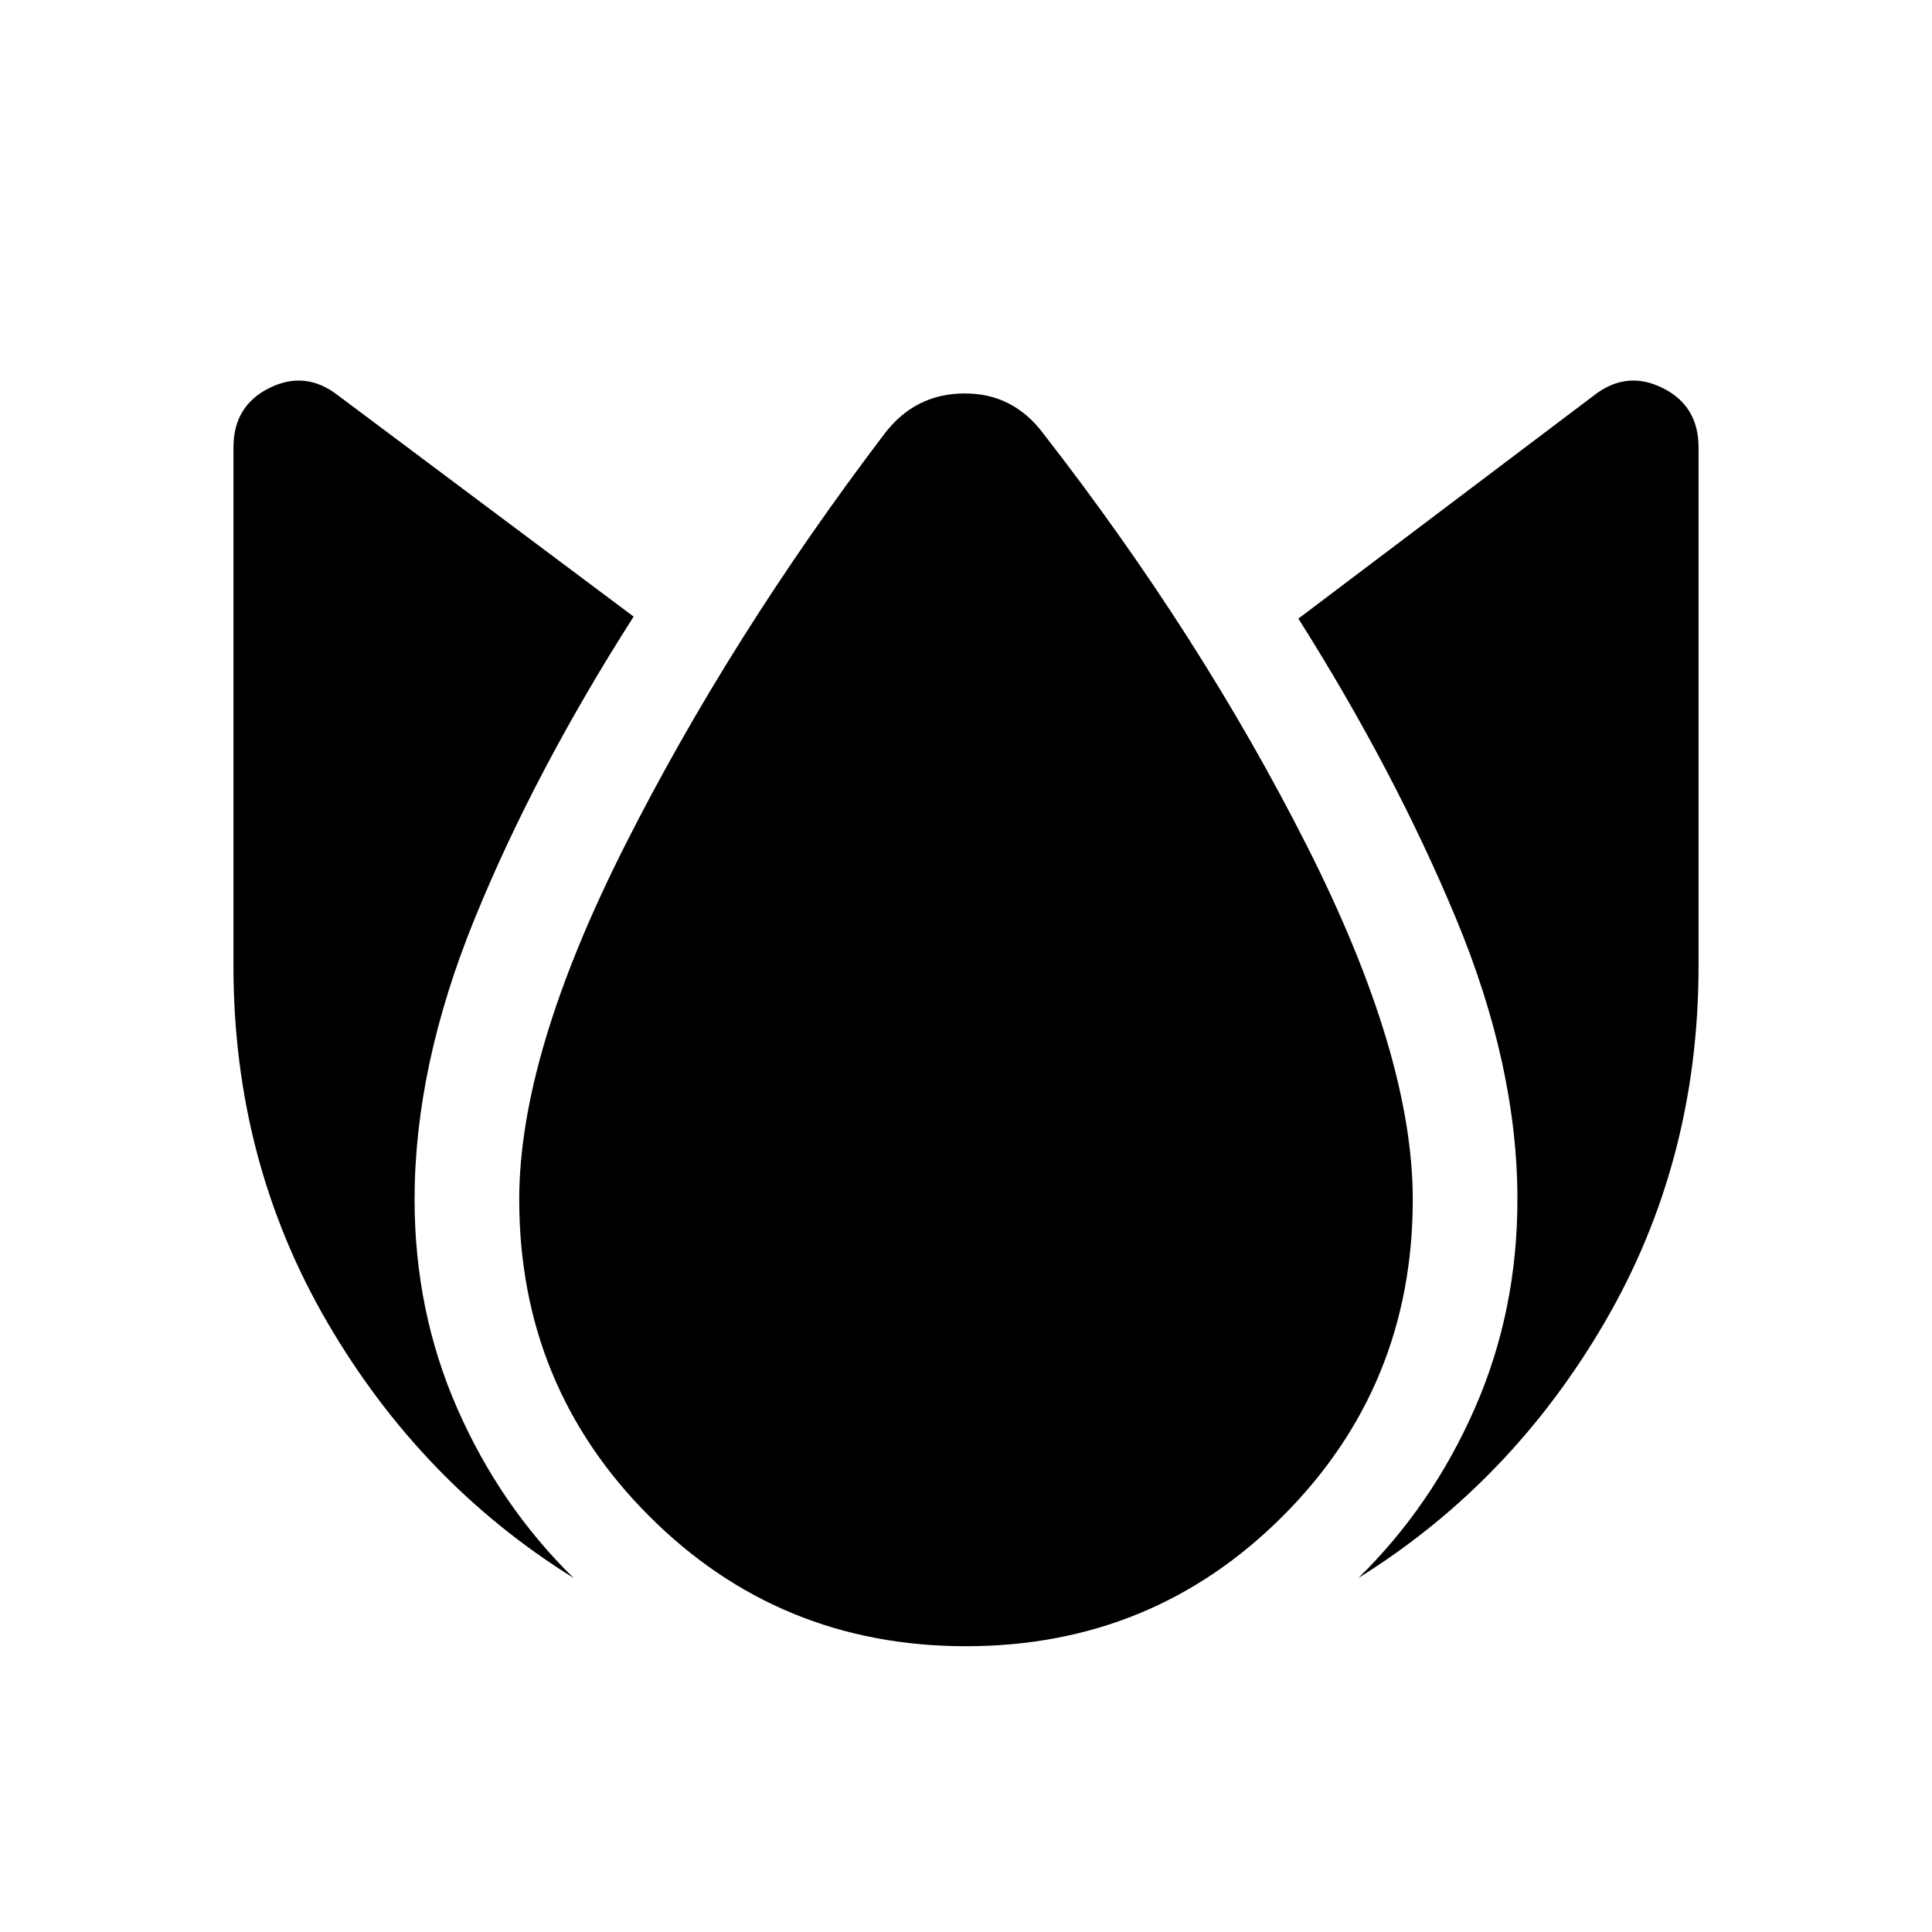 <svg xmlns="http://www.w3.org/2000/svg" height="20" viewBox="0 -960 960 960" width="20"><path d="M206.002-364q0 55.616 21.27 104.001 21.27 48.384 57.732 84.077-75.924-47.231-122.463-127.193-46.54-79.961-46.54-176.885v-257.69q0-20.692 17.885-29.538 17.884-8.846 33.961 3.615l147 110q-49.23 77.076-79.037 150.23Q206.002-430.23 206.002-364ZM480-142.001q-92.769 0-157.384-64.615Q258.001-271.231 258.001-364q0-71.769 52.423-175.654 52.423-103.885 129.192-204.961 15.077-19.692 39.384-19.884 24.307-.192 39.384 19.884 78.153 100.461 130.884 204.653Q701.999-435.769 701.999-364q0 92.769-64.615 157.384Q572.769-142.001 480-142.001ZM753.998-364q0-66.23-30.5-139.576-30.5-73.345-78.345-149.037l147-111q16.077-12.461 33.961-3.615 17.885 8.846 17.885 29.538V-480q0 96.924-46.54 176.885-46.539 79.962-122.463 127.193 36.462-35.693 57.732-84.077 21.27-48.385 21.27-104.001Z"/></svg>